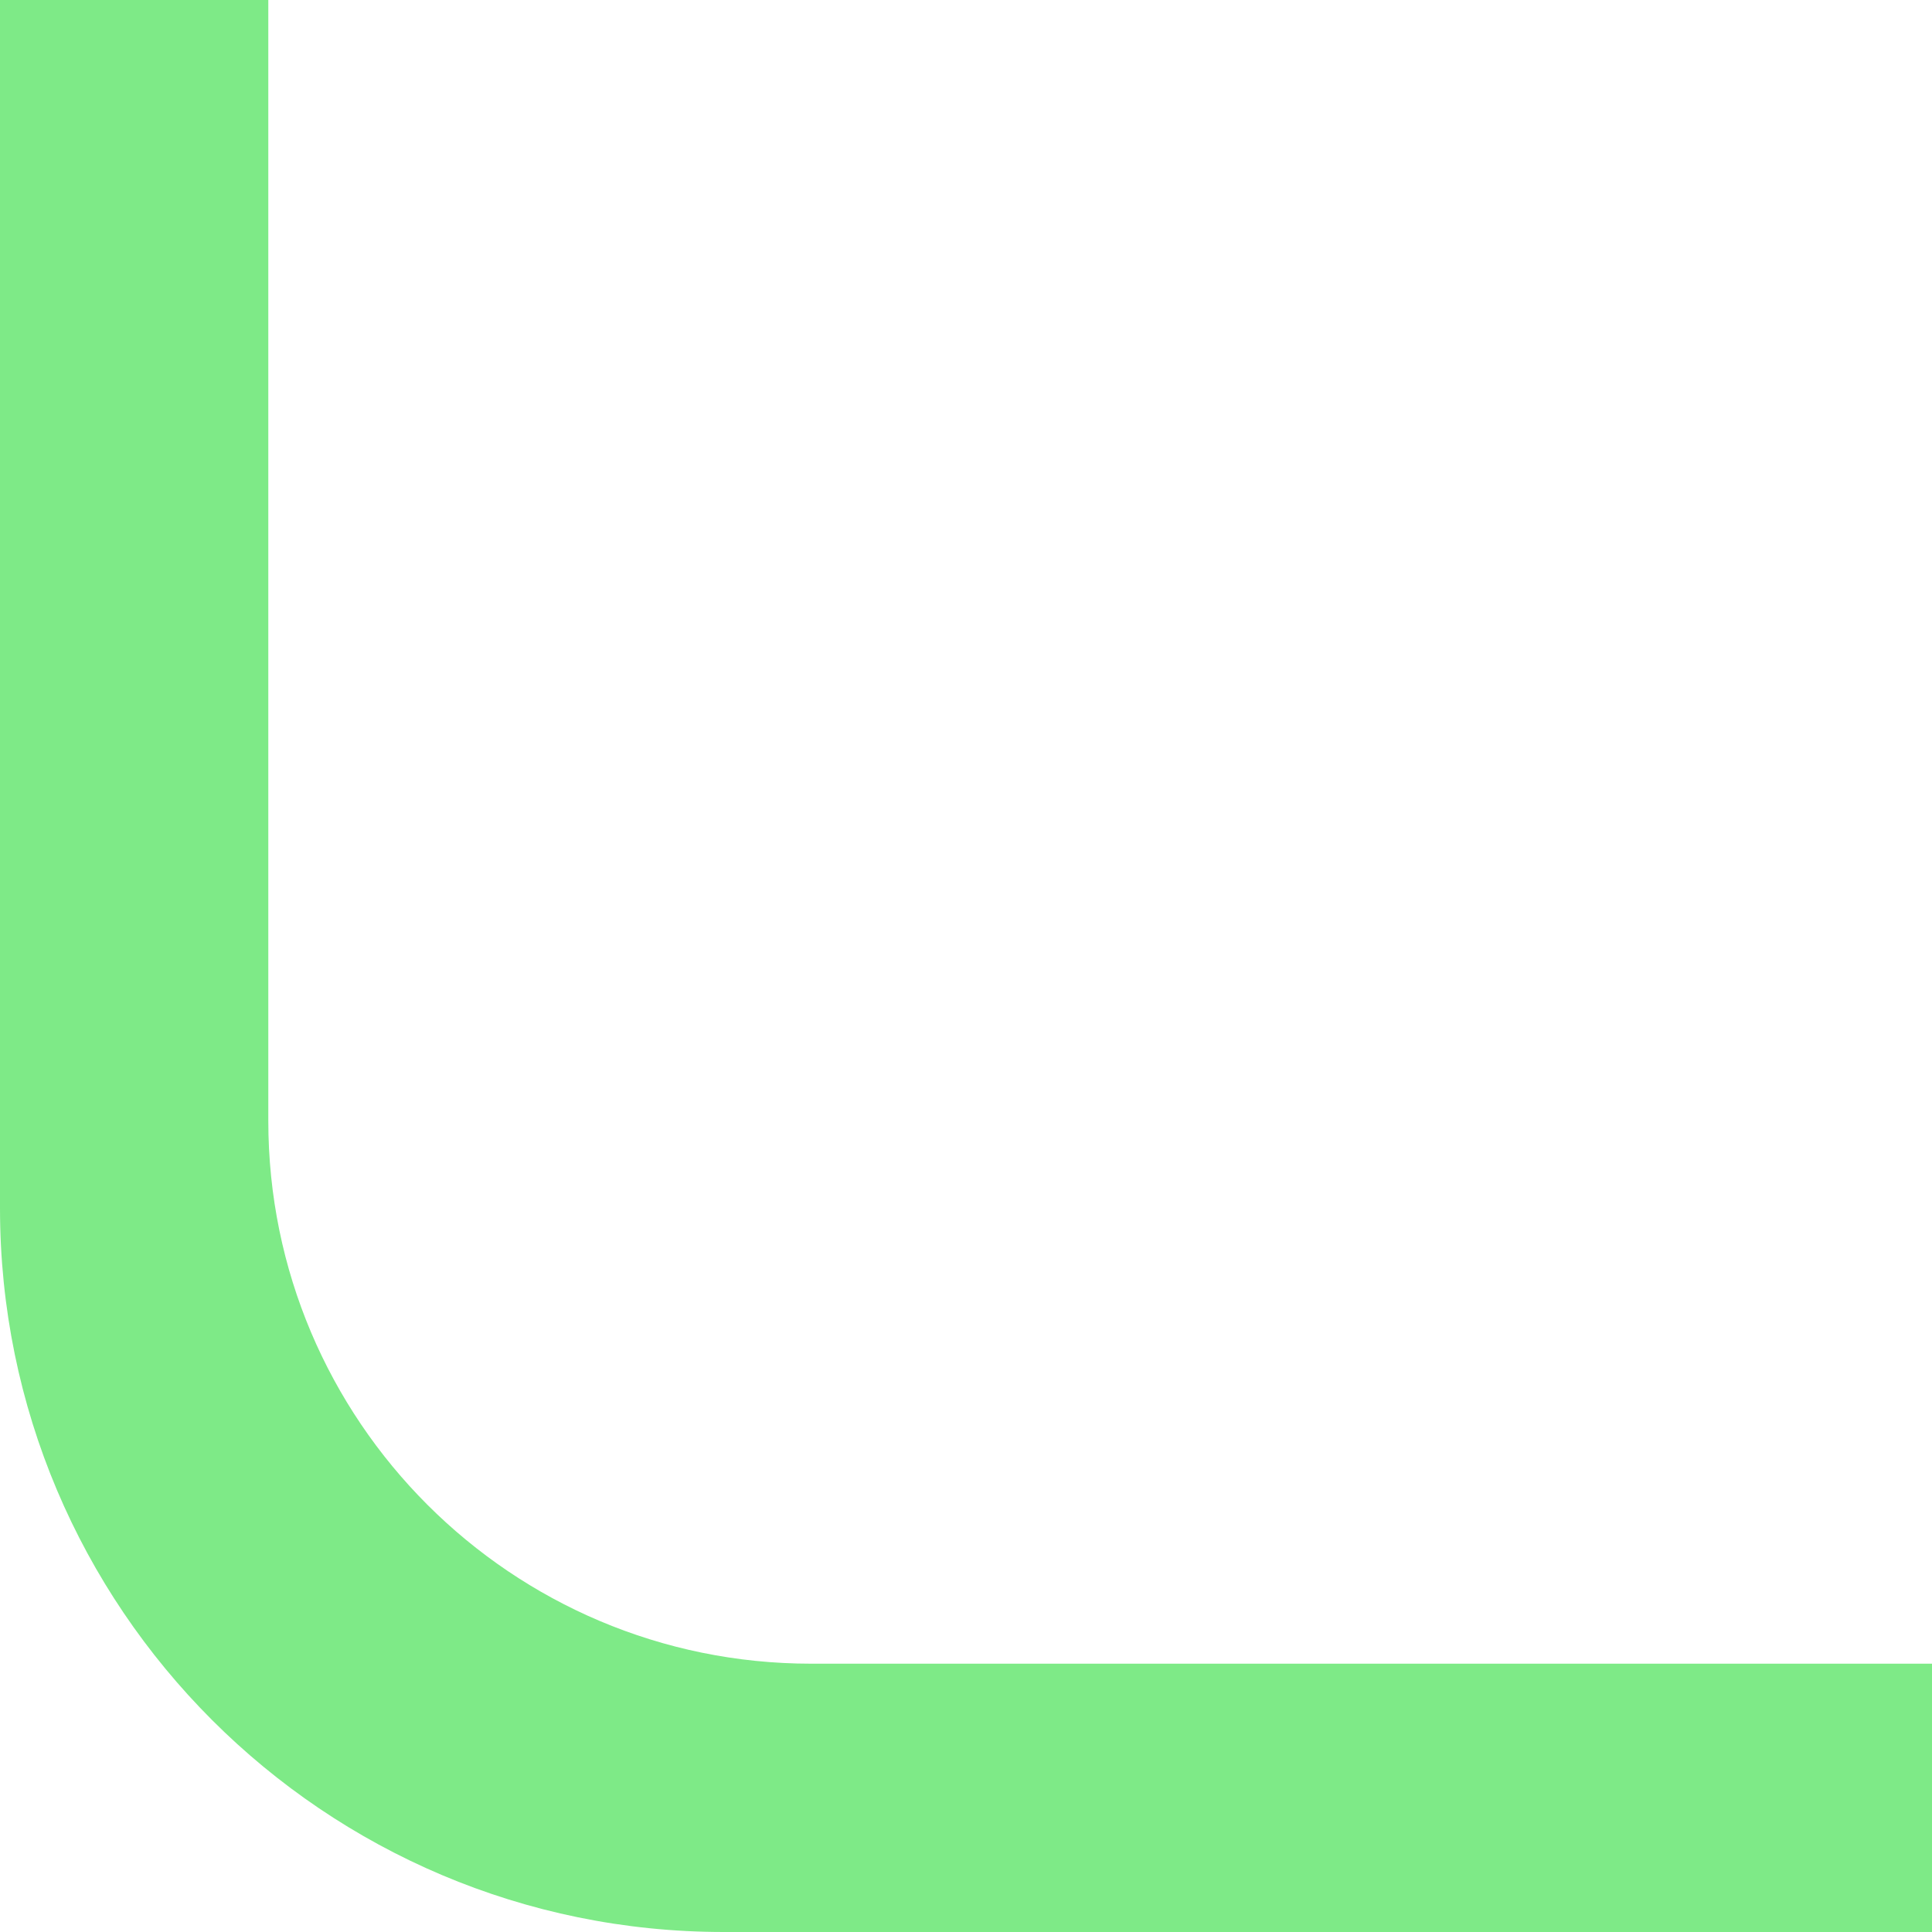 <svg width="24" height="24" viewBox="0 0 24 24" fill="none" xmlns="http://www.w3.org/2000/svg">
<path d="M1.17911e-06 15.008C-1.06323e-05 19.974 4.026 24 8.991 24L24 24L24 20.667L10.077 20.667C6.353 20.667 3.333 17.648 3.333 13.923L3.333 4.37117e-07L2.73633e-05 0L1.17911e-06 15.008Z" fill="#7EEA87"/>
</svg>
